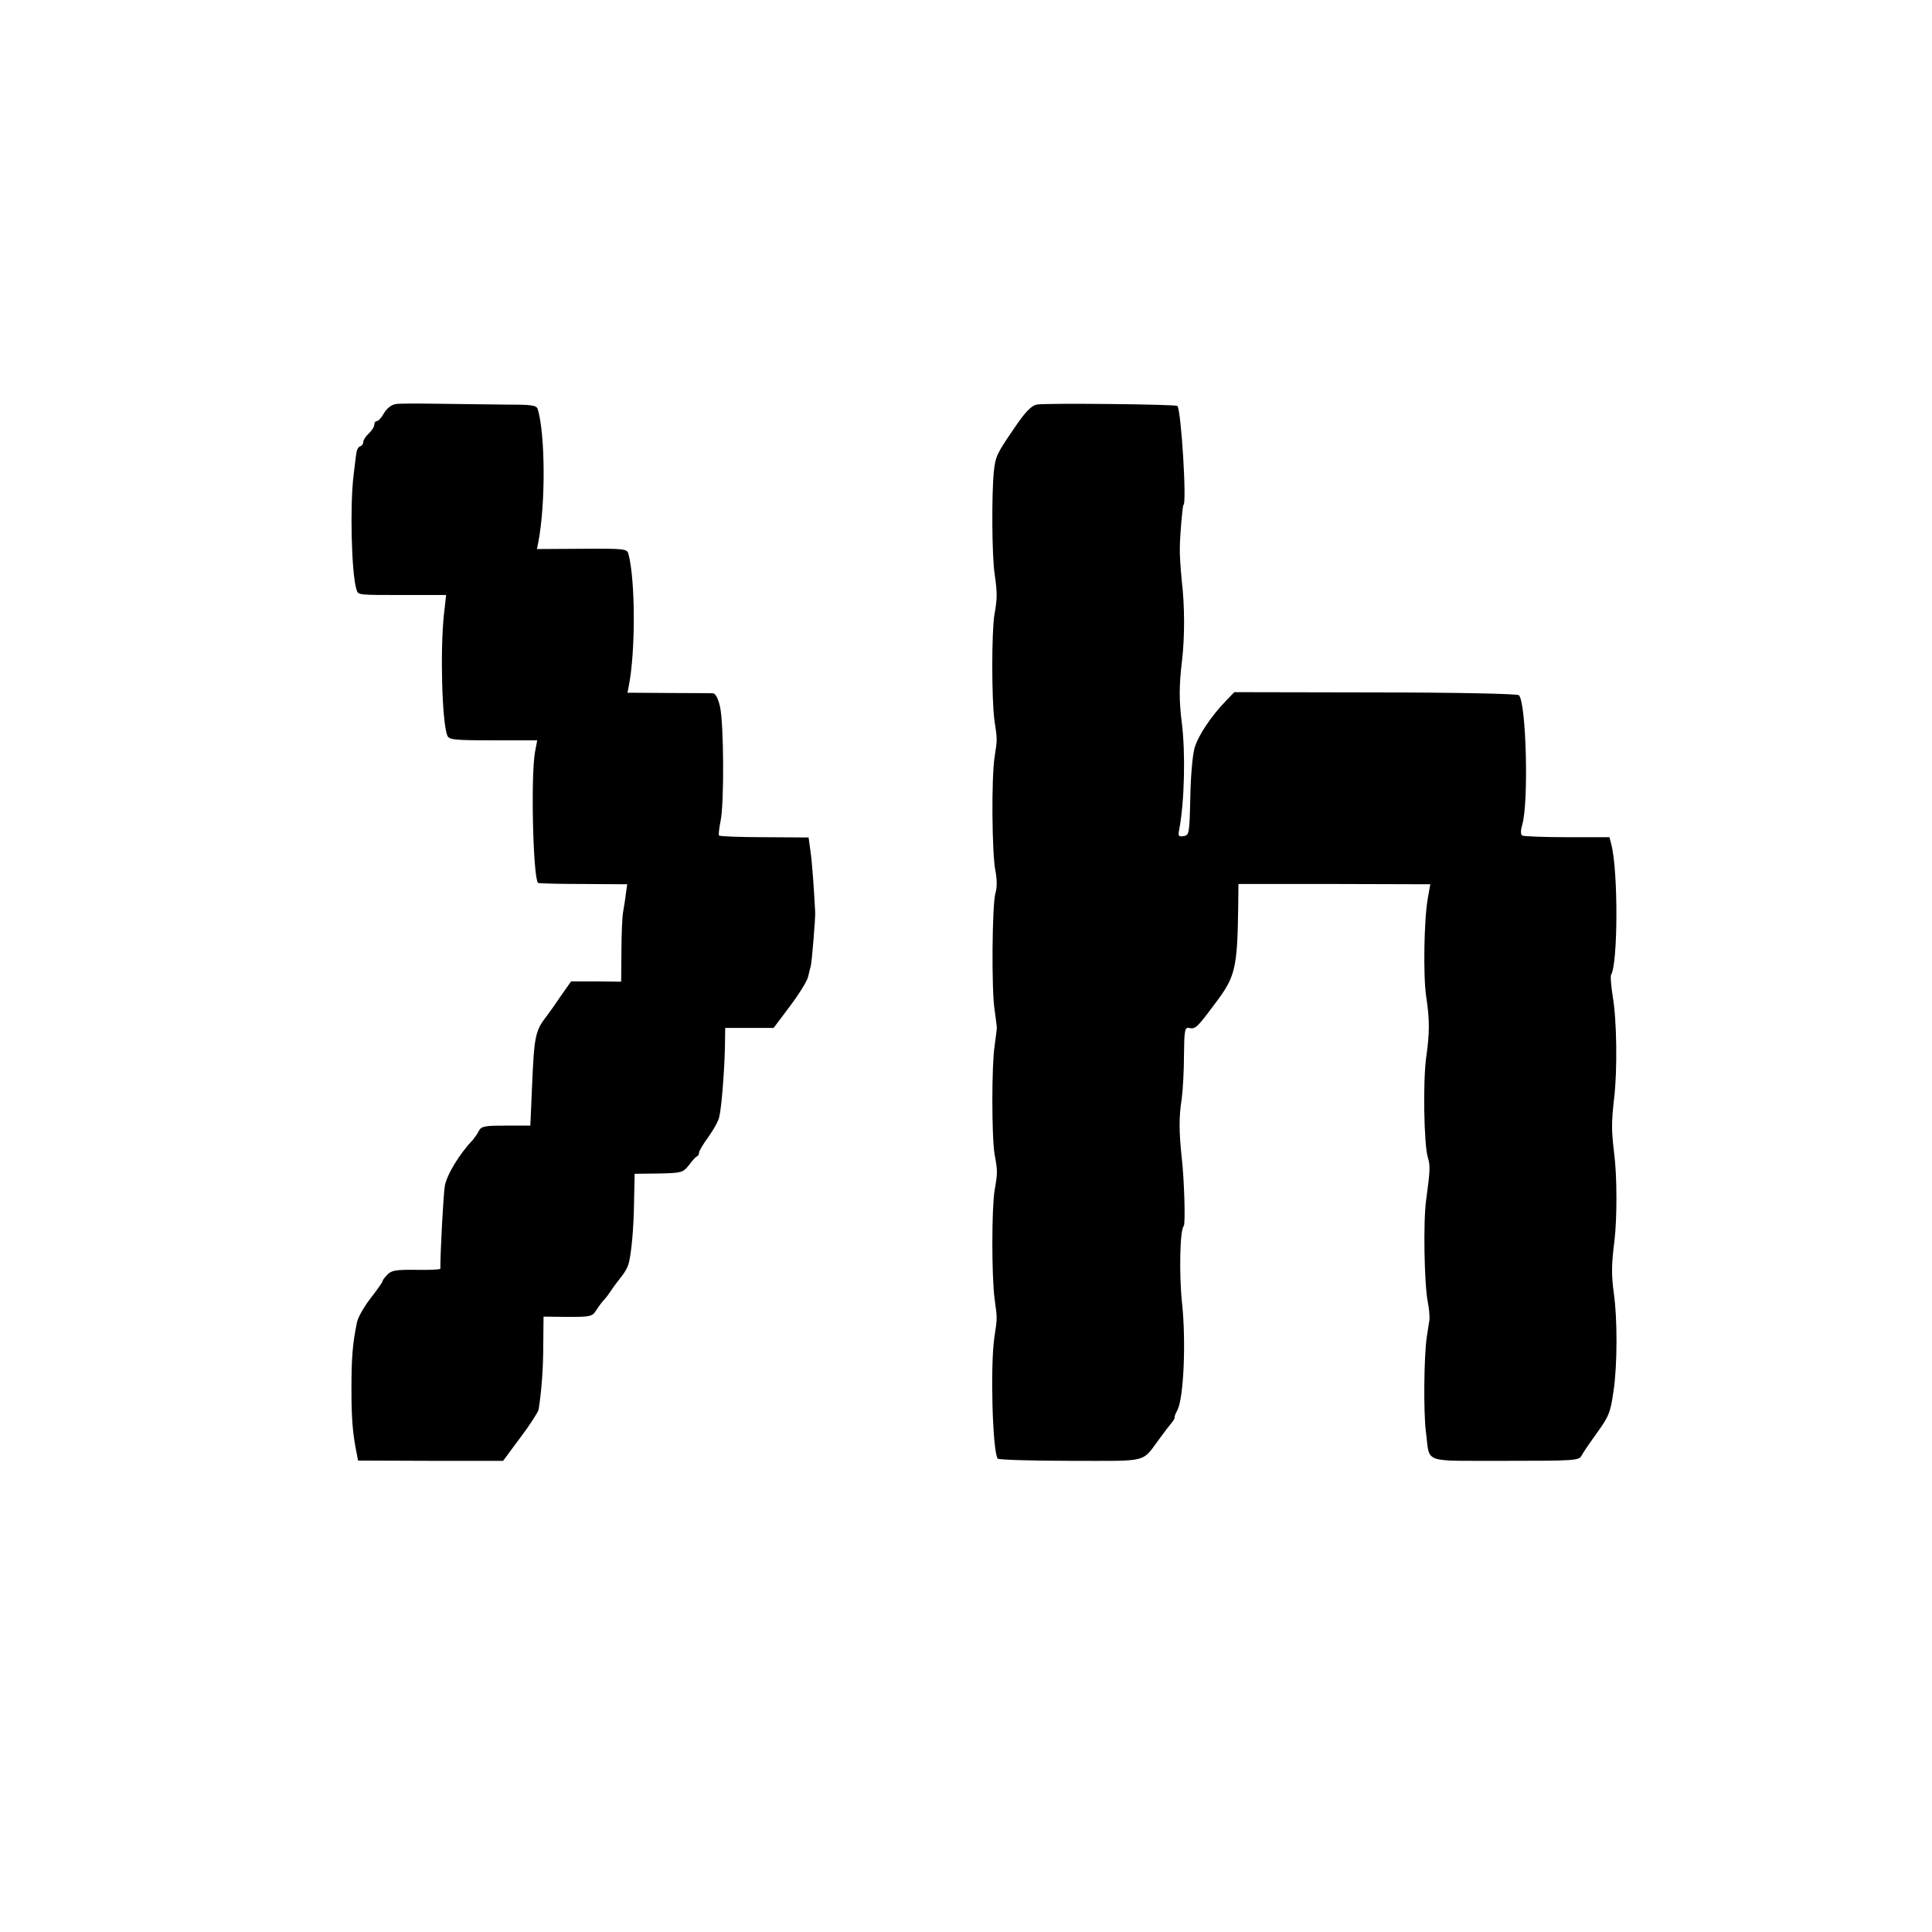 <?xml version="1.0" standalone="no"?>
<!DOCTYPE svg PUBLIC "-//W3C//DTD SVG 20010904//EN"
 "http://www.w3.org/TR/2001/REC-SVG-20010904/DTD/svg10.dtd">
<svg version="1.0" xmlns="http://www.w3.org/2000/svg"
 width="702pt" height="702pt" viewBox="0 0 702 702"
 preserveAspectRatio="xMidYMid meet">
<g transform="translate(0,702) scale(0.1,-0.1)"
fill="#000000" stroke="none">
<path d="M1439 5552 c-15 -2 -32 -14 -43 -32 -9 -17 -21 -30 -27 -30 -5 0 -9
-6 -9 -13 0 -8 -9 -22 -20 -32 -11 -10 -20 -24 -20 -31 0 -7 -5 -14 -12 -16
-6 -2 -12 -13 -13 -24 -2 -10 -6 -46 -10 -79 -14 -109 -8 -359 10 -416 7 -22
-1 -21 183 -21 l143 0 -8 -71 c-14 -131 -7 -389 12 -439 6 -16 24 -18 167 -18
l160 0 -8 -42 c-16 -90 -7 -458 11 -476 1 -2 75 -4 163 -4 l161 -1 -5 -35 c-2
-19 -7 -49 -10 -66 -3 -17 -6 -81 -6 -142 l-1 -111 -91 1 -91 0 -38 -54 c-20
-30 -43 -62 -50 -71 -43 -55 -46 -74 -54 -261 l-6 -138 -88 0 c-77 0 -90 -2
-99 -19 -5 -11 -16 -25 -22 -33 -50 -52 -96 -129 -102 -169 -5 -32 -16 -235
-16 -299 0 -3 -39 -5 -87 -4 -73 1 -91 -2 -105 -17 -10 -10 -18 -21 -18 -24 0
-4 -20 -32 -44 -63 -24 -31 -46 -70 -49 -87 -16 -78 -20 -129 -20 -240 0 -109
4 -161 19 -236 l5 -26 264 -1 263 0 63 85 c35 46 64 92 66 101 11 69 17 152
17 238 l1 100 88 -1 c83 0 89 1 104 25 9 14 21 30 27 36 6 6 18 22 26 34 8 13
25 35 36 49 12 14 24 35 27 46 11 34 20 135 21 235 l2 95 87 1 c84 2 88 3 110
30 12 16 25 31 29 32 5 2 8 8 8 14 0 6 15 31 34 57 18 25 36 57 39 71 9 35 19
168 21 253 l1 72 88 0 88 0 60 80 c33 44 62 91 65 105 3 14 8 32 10 40 4 15
17 174 16 195 -4 79 -11 181 -17 221 l-7 51 -160 1 c-88 0 -162 3 -165 6 -3 2
0 26 5 52 14 63 12 357 -2 417 -7 30 -16 47 -26 48 -8 0 -81 1 -162 1 l-148 1
5 26 c24 124 24 377 -1 476 -5 21 -9 22 -169 21 l-164 -1 5 25 c27 142 25 392
-2 483 -5 15 -20 17 -127 17 -67 1 -176 2 -242 3 -66 1 -132 1 -146 -1z"/>
<path d="M3767 5550 c-19 -4 -41 -26 -77 -79 -68 -99 -73 -108 -79 -166 -8
-81 -7 -305 3 -370 10 -73 10 -87 -1 -150 -10 -64 -10 -302 0 -380 11 -74 11
-69 1 -135 -12 -73 -10 -352 3 -415 6 -31 6 -61 0 -80 -12 -39 -15 -353 -3
-425 4 -30 8 -59 8 -65 0 -5 -4 -35 -8 -65 -11 -70 -11 -330 0 -395 11 -60 11
-66 0 -130 -11 -67 -11 -313 0 -395 10 -74 10 -66 -1 -140 -15 -102 -7 -410
12 -440 3 -4 121 -8 264 -8 292 0 257 -9 326 83 16 22 35 47 42 55 7 8 12 17
11 20 -1 3 4 15 10 26 23 43 32 249 17 389 -11 103 -8 266 6 280 7 6 2 169 -7
247 -10 93 -11 149 0 217 4 30 8 101 8 157 1 90 3 102 18 99 24 -5 29 0 96 90
72 95 80 125 83 347 l1 86 348 0 349 -1 -9 -51 c-14 -78 -17 -283 -6 -356 13
-87 13 -130 0 -223 -12 -88 -8 -316 6 -362 9 -31 9 -44 -6 -155 -11 -77 -7
-306 6 -371 5 -25 7 -54 6 -65 -2 -10 -6 -39 -10 -64 -10 -69 -12 -271 -3
-342 16 -119 -20 -105 287 -106 250 0 269 1 278 18 5 10 31 48 57 84 43 60 49
74 60 153 14 94 14 263 1 353 -9 66 -9 104 2 190 10 83 10 237 -1 320 -10 85
-10 110 0 200 12 100 10 282 -5 369 -6 39 -9 74 -6 79 25 41 26 376 1 473 l-7
27 -153 0 c-85 0 -159 3 -164 6 -6 4 -6 18 0 39 24 78 15 443 -12 471 -5 5
-226 10 -521 10 l-513 1 -30 -31 c-56 -58 -103 -129 -115 -174 -7 -25 -14
-106 -15 -180 -3 -129 -4 -135 -24 -138 -19 -3 -21 0 -16 25 19 102 23 277 9
388 -10 81 -10 134 1 225 10 86 10 198 -1 290 -4 41 -8 95 -7 120 0 41 10 155
13 155 13 0 -8 346 -22 360 -6 6 -480 11 -511 5z"/>
</g>
</svg>
